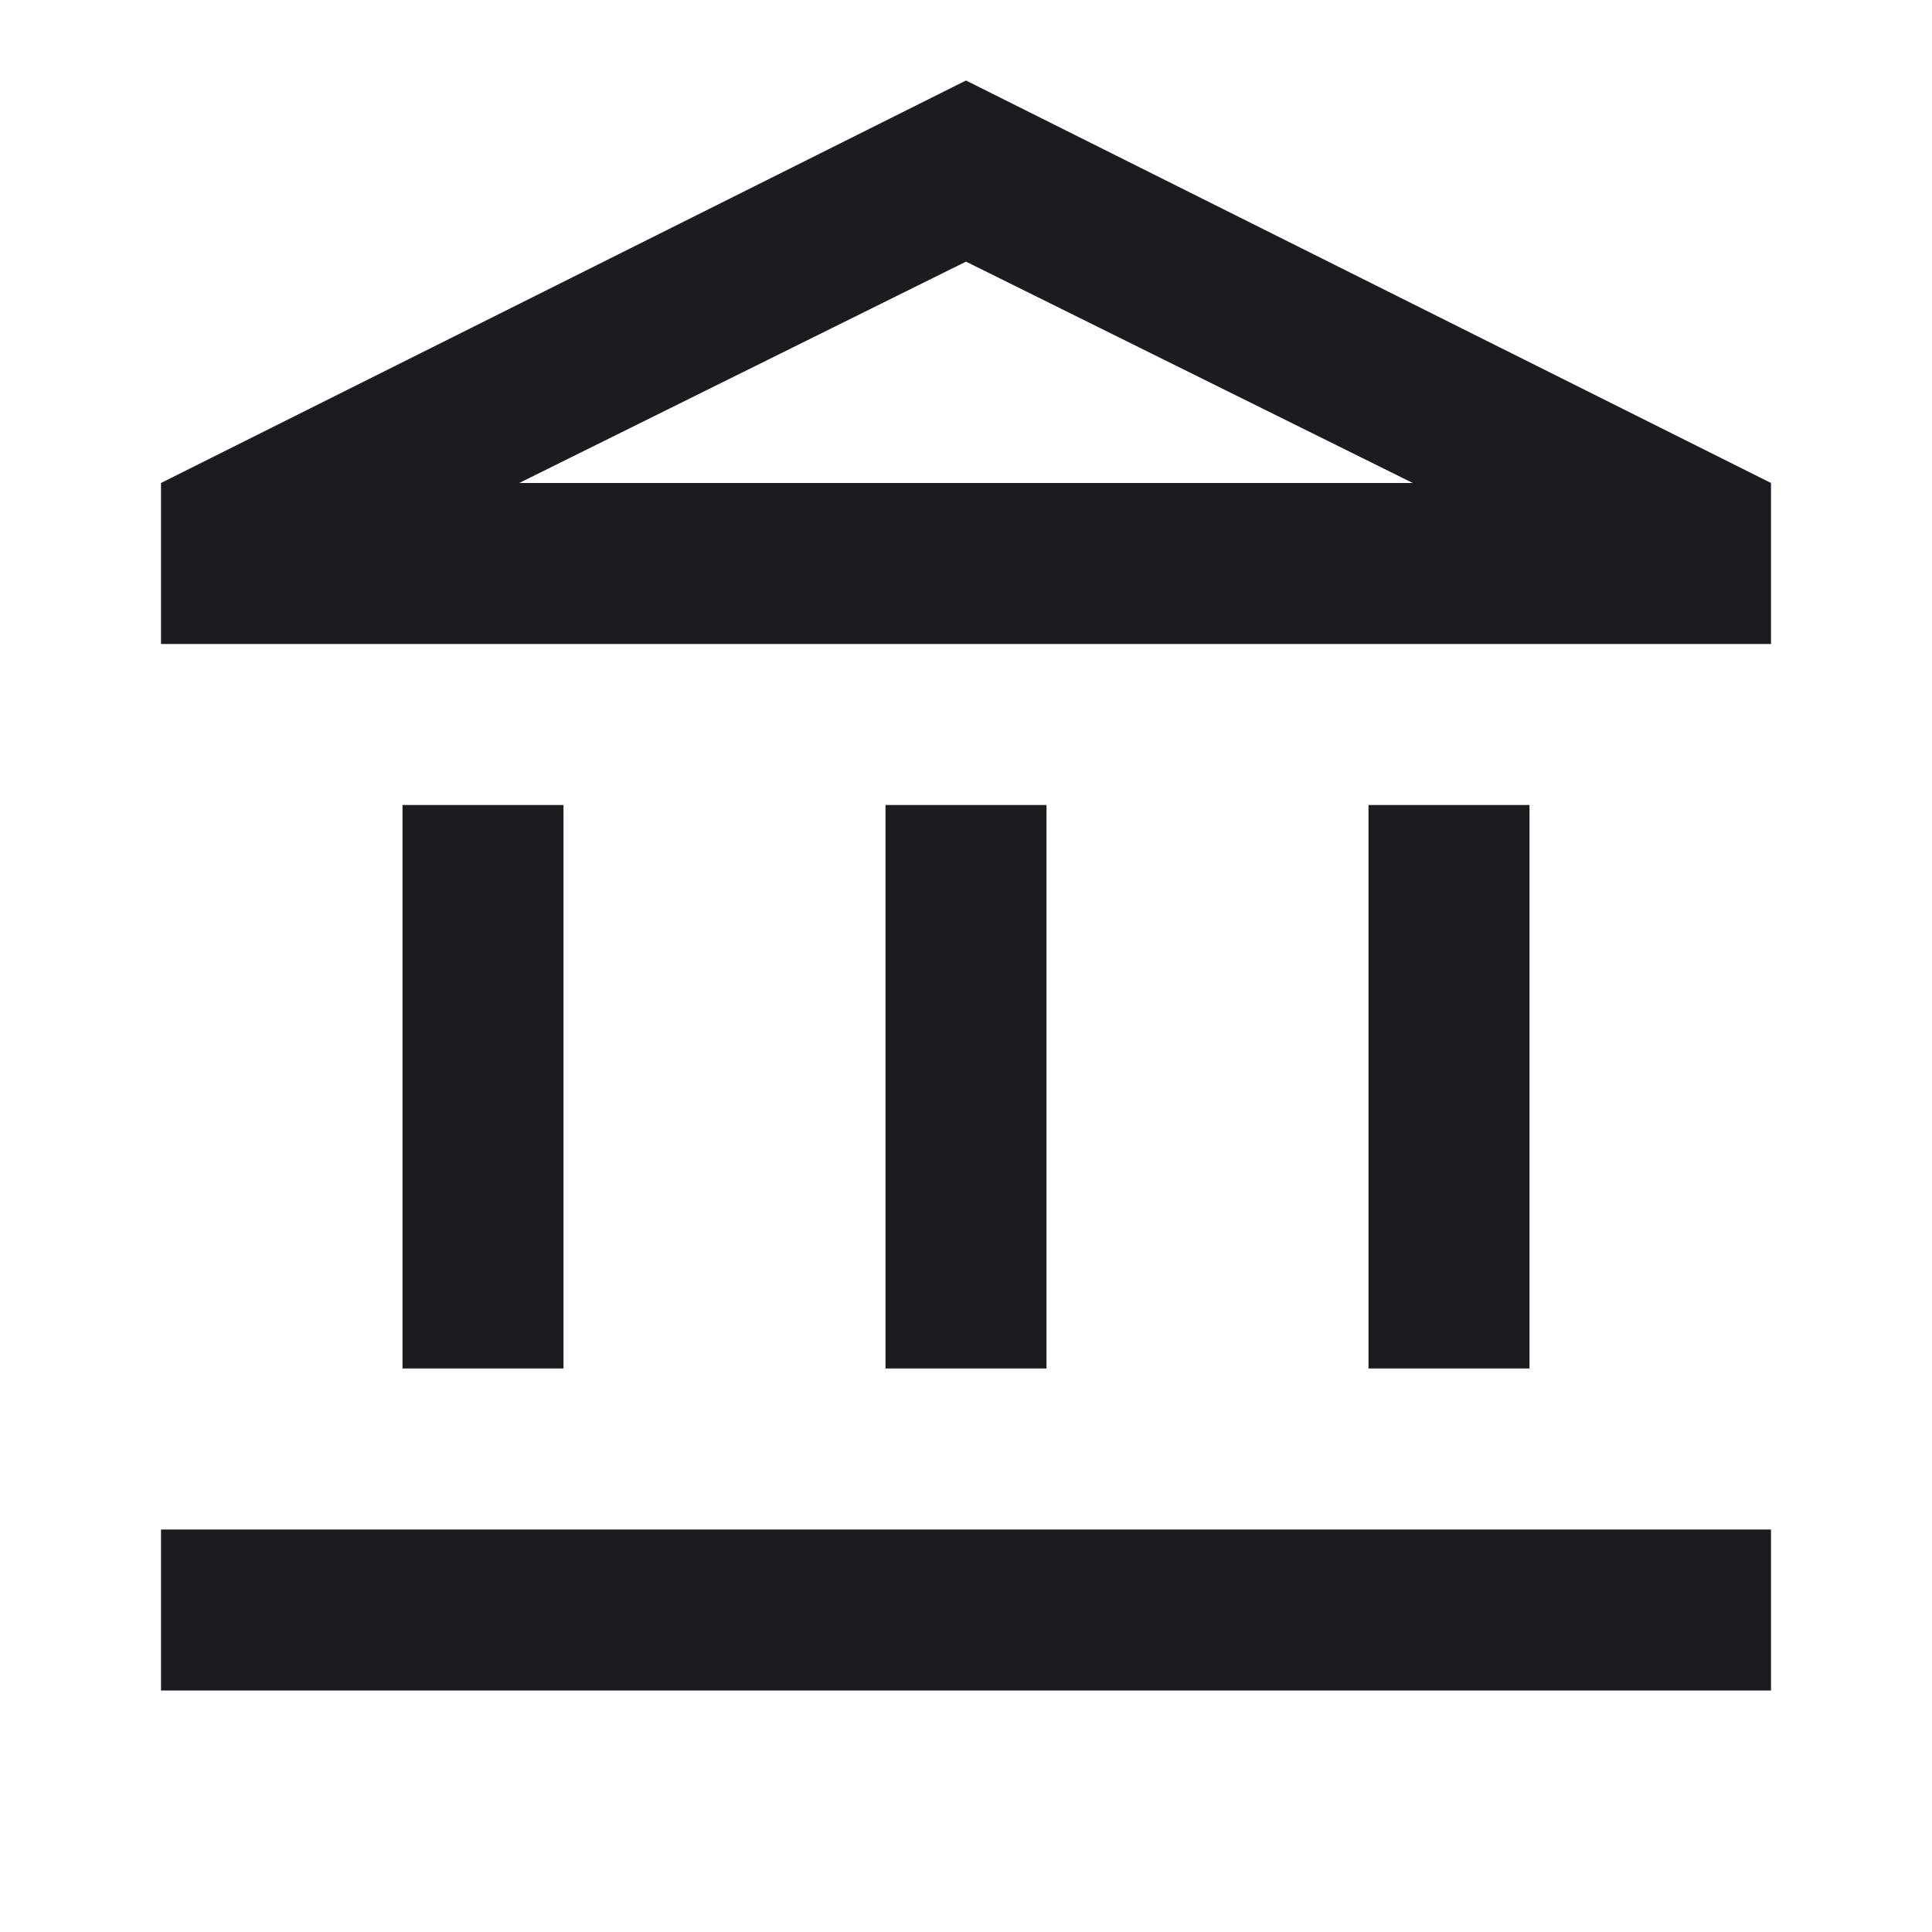 <svg xmlns="http://www.w3.org/2000/svg" fill="none" viewBox="0 0 24 24"><path fill="#1C1B1F" d="M5 17v-7h2v7H5Zm6 0v-7h2v7h-2Zm-9 4v-2h20v2H2Zm15-4v-7h2v7h-2ZM2 8V6l10-5 10 5v2H2Zm4.45-2h11.1L12 3.25 6.45 6Z"/></svg>